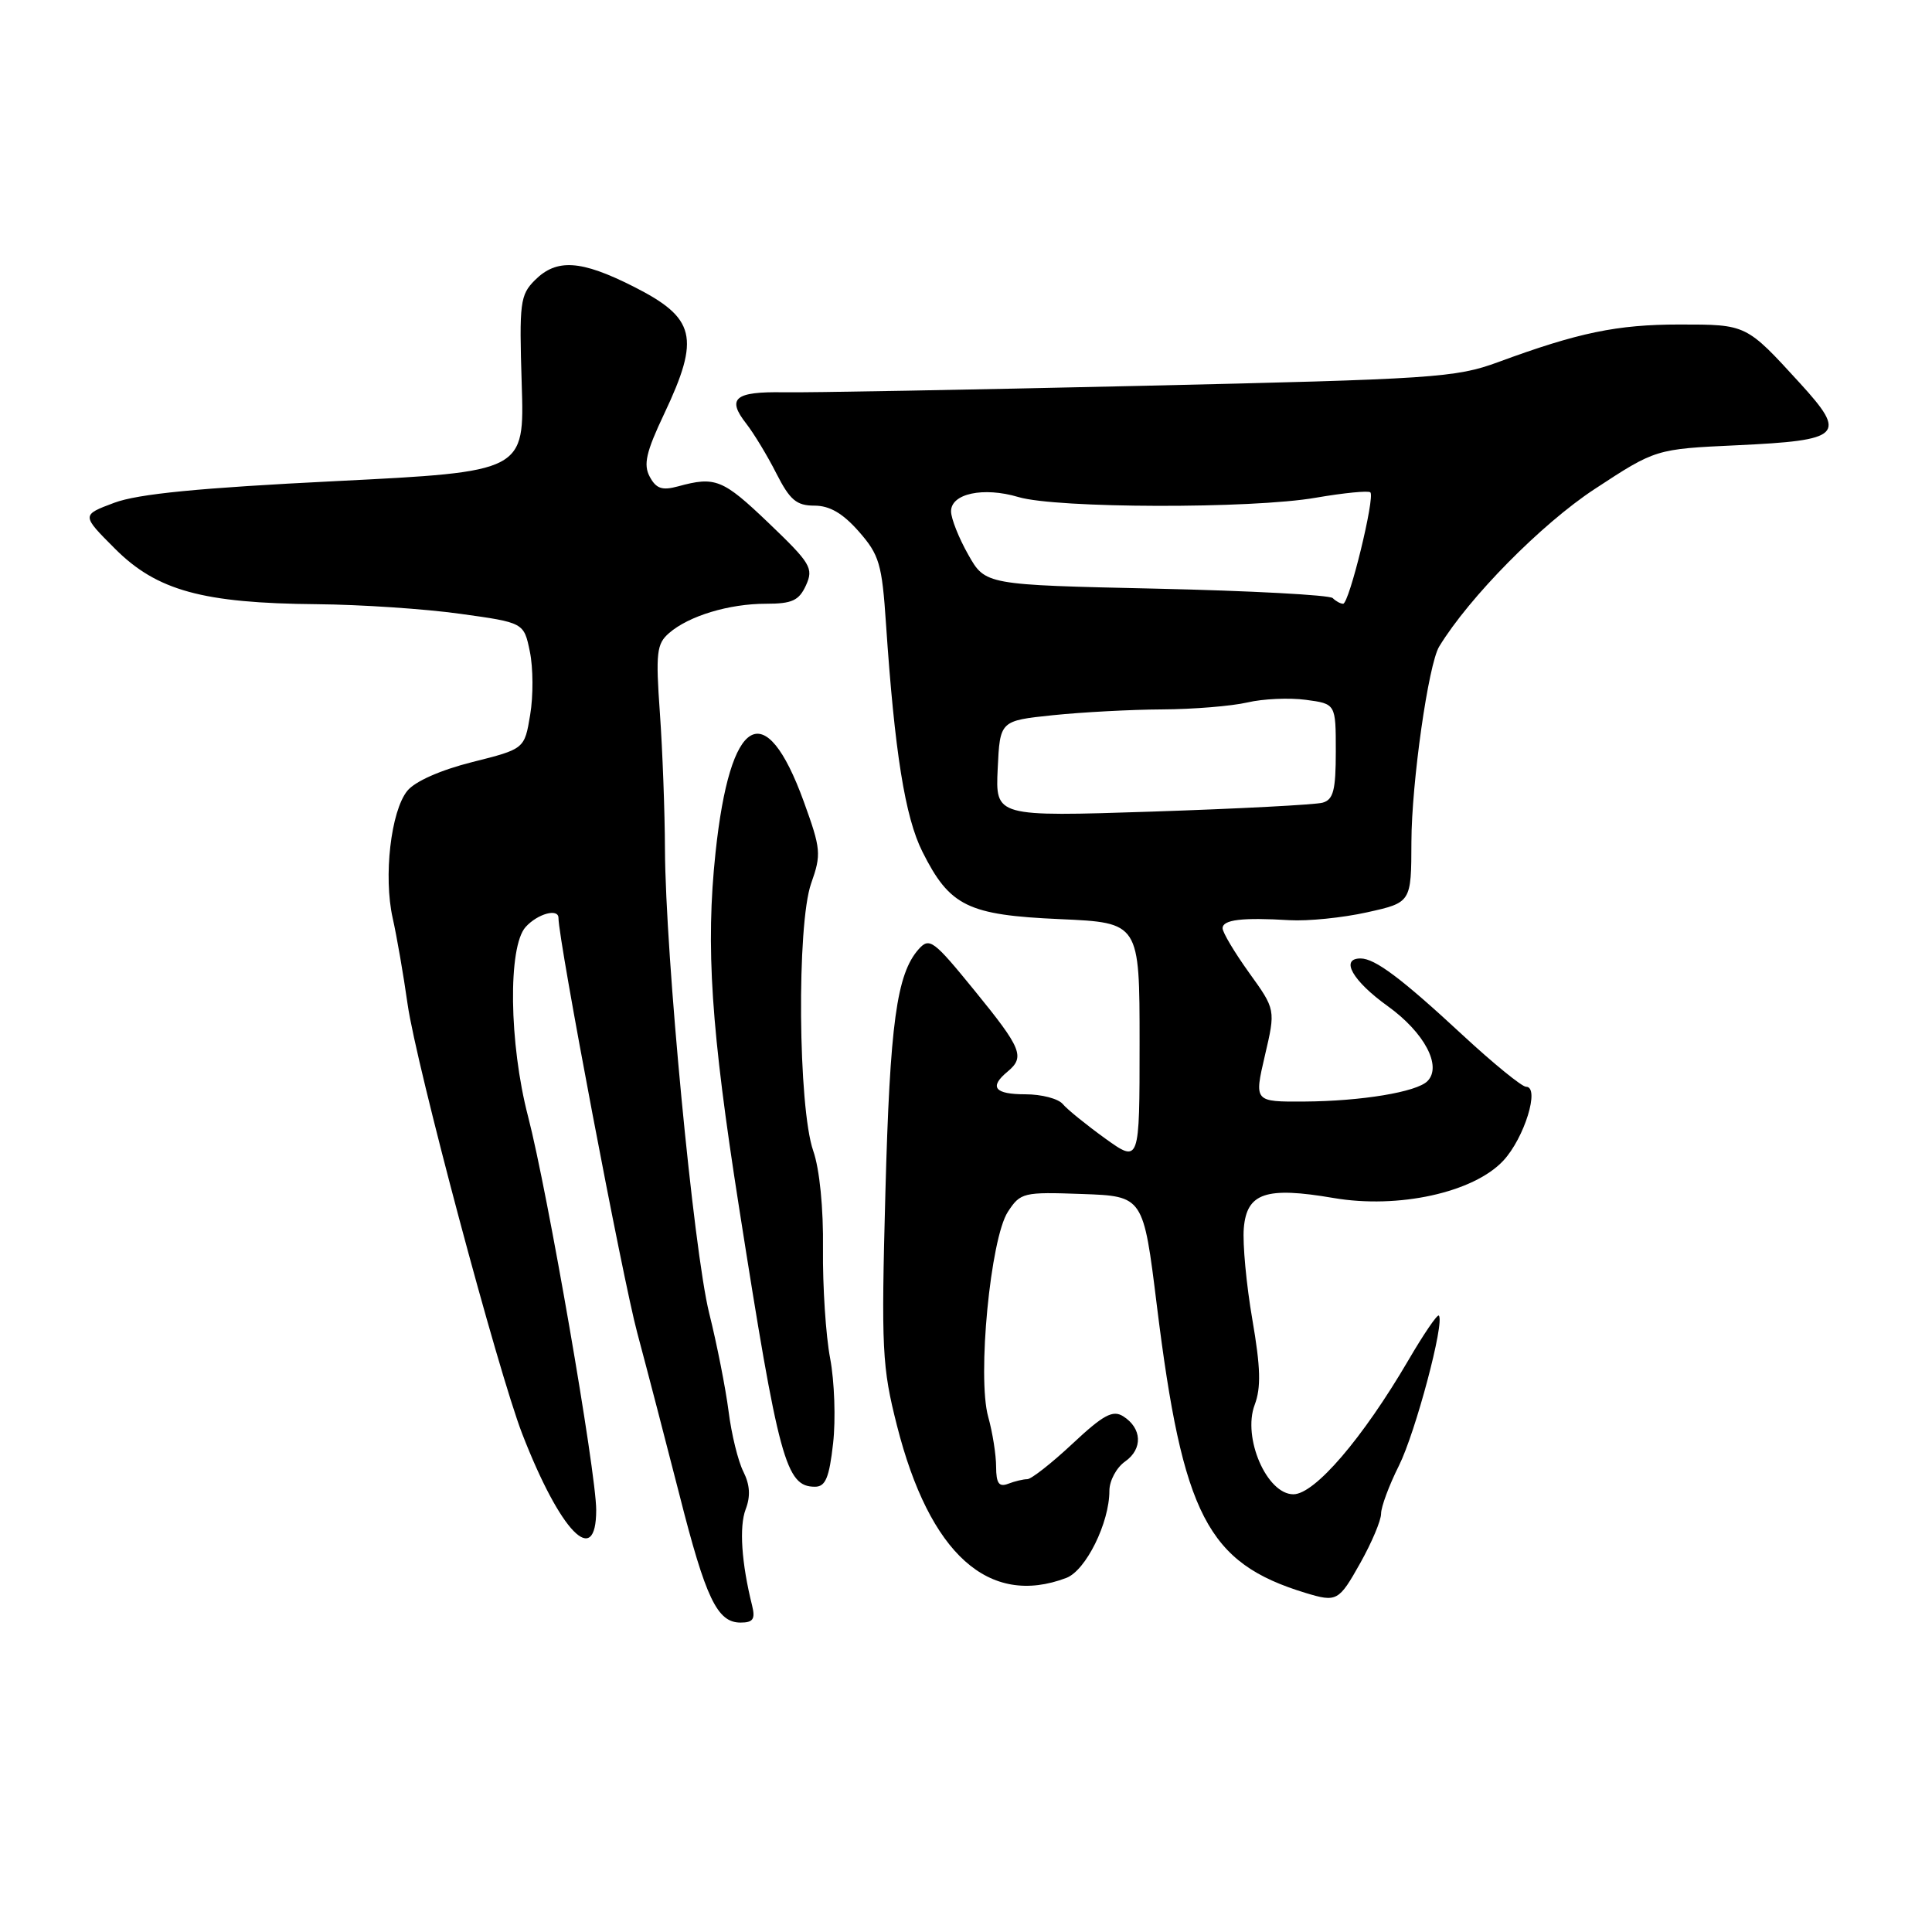 <?xml version="1.0" encoding="UTF-8" standalone="no"?>
<!DOCTYPE svg PUBLIC "-//W3C//DTD SVG 1.1//EN" "http://www.w3.org/Graphics/SVG/1.1/DTD/svg11.dtd" >
<svg xmlns="http://www.w3.org/2000/svg" xmlns:xlink="http://www.w3.org/1999/xlink" version="1.1" viewBox="0 0 256 256">
 <g >
 <path fill="currentColor"
d=" M 99.66 212.75 C 98.25 207.10 97.93 202.30 98.80 200.00 C 99.47 198.26 99.37 196.74 98.50 195.00 C 97.80 193.62 96.92 190.03 96.54 187.00 C 96.15 183.97 95.00 178.12 93.97 174.00 C 91.90 165.66 88.17 126.49 88.11 112.50 C 88.09 107.55 87.79 99.45 87.44 94.50 C 86.87 86.50 87.01 85.31 88.65 83.89 C 91.27 81.61 96.60 80.00 101.49 80.00 C 104.97 80.00 105.87 79.58 106.80 77.55 C 107.82 75.29 107.43 74.64 101.85 69.30 C 95.77 63.49 94.79 63.09 89.83 64.45 C 87.73 65.02 86.94 64.75 86.09 63.16 C 85.23 61.56 85.61 59.89 88.01 54.83 C 92.81 44.68 92.19 42.13 83.90 37.95 C 76.97 34.45 73.75 34.25 70.88 37.12 C 68.92 39.08 68.79 40.09 69.13 50.87 C 69.50 62.50 69.50 62.50 44.50 63.75 C 26.38 64.65 18.30 65.44 15.14 66.62 C 10.78 68.25 10.78 68.25 15.25 72.72 C 20.79 78.26 26.86 79.93 42.00 80.06 C 47.78 80.11 56.31 80.68 60.96 81.33 C 69.42 82.50 69.42 82.50 70.21 86.35 C 70.65 88.47 70.67 92.24 70.25 94.72 C 69.50 99.24 69.50 99.24 62.57 100.98 C 58.36 102.04 54.98 103.54 53.97 104.79 C 51.79 107.48 50.80 116.14 52.03 121.64 C 52.57 124.03 53.46 129.17 54.01 133.07 C 55.15 141.10 65.97 181.65 69.20 190.00 C 74.24 203.00 79.00 207.91 79.00 200.08 C 79.00 195.09 72.56 157.90 69.97 147.93 C 67.45 138.25 67.29 125.44 69.65 122.83 C 71.24 121.07 74.00 120.32 74.00 121.63 C 74.00 124.60 82.52 169.51 84.44 176.61 C 85.78 181.62 88.30 191.30 90.04 198.11 C 93.52 211.83 95.04 215.00 98.13 215.00 C 99.79 215.00 100.10 214.54 99.66 212.75 Z  M 180.25 207.10 C 181.76 204.41 183.00 201.47 183.00 200.57 C 183.00 199.67 184.06 196.81 185.36 194.22 C 187.56 189.82 191.47 175.13 190.65 174.32 C 190.45 174.12 188.63 176.79 186.61 180.25 C 180.56 190.59 174.21 198.00 171.38 198.00 C 167.86 198.00 164.61 190.50 166.25 186.15 C 167.11 183.87 167.04 181.22 165.94 174.83 C 165.15 170.25 164.64 164.81 164.81 162.75 C 165.20 158.06 167.74 157.21 176.70 158.74 C 185.28 160.21 195.25 158.02 199.19 153.80 C 201.99 150.80 204.09 144.00 202.21 144.00 C 201.66 144.00 197.89 140.93 193.85 137.19 C 185.70 129.63 182.19 127.00 180.28 127.00 C 177.53 127.00 179.23 129.98 183.87 133.31 C 188.75 136.82 191.11 141.29 189.14 143.26 C 187.70 144.70 180.41 145.91 172.84 145.96 C 166.18 146.00 166.18 146.00 167.60 139.89 C 169.03 133.78 169.03 133.78 165.51 128.89 C 163.58 126.20 162.00 123.55 162.00 123.00 C 162.00 121.86 164.59 121.55 170.88 121.93 C 173.29 122.07 177.90 121.61 181.13 120.89 C 187.00 119.59 187.00 119.59 187.02 111.54 C 187.04 103.71 189.27 88.01 190.70 85.67 C 194.68 79.13 204.27 69.42 211.27 64.82 C 219.38 59.50 219.38 59.50 230.14 59.00 C 244.09 58.35 244.79 57.66 238.51 50.78 C 231.35 42.95 231.46 43.00 222.53 43.00 C 214.27 43.00 209.13 44.07 198.52 47.98 C 192.89 50.05 190.04 50.24 151.02 51.13 C 128.18 51.65 106.95 52.04 103.84 51.98 C 97.36 51.87 96.26 52.79 98.88 56.13 C 99.89 57.43 101.70 60.41 102.88 62.75 C 104.67 66.26 105.54 67.00 107.92 67.00 C 109.94 67.00 111.68 68.02 113.80 70.43 C 116.51 73.52 116.87 74.71 117.40 82.68 C 118.54 99.61 119.92 108.28 122.23 112.87 C 125.85 120.09 128.23 121.25 140.46 121.79 C 151.00 122.26 151.00 122.26 151.00 138.19 C 151.00 154.12 151.00 154.12 146.45 150.86 C 143.96 149.06 141.42 147.01 140.83 146.30 C 140.24 145.58 138.01 145.00 135.88 145.00 C 131.78 145.00 131.03 144.05 133.50 142.00 C 135.85 140.05 135.39 138.93 129.13 131.25 C 123.69 124.57 123.16 124.17 121.73 125.77 C 118.81 129.06 117.92 135.60 117.32 158.00 C 116.76 178.81 116.88 181.13 118.85 188.89 C 123.17 205.92 131.02 212.98 141.30 209.08 C 143.88 208.09 147.00 201.79 147.00 197.54 C 147.00 196.20 147.94 194.45 149.09 193.65 C 151.45 191.99 151.33 189.24 148.82 187.66 C 147.45 186.80 146.19 187.48 142.11 191.30 C 139.35 193.88 136.65 196.00 136.12 196.00 C 135.60 196.00 134.45 196.27 133.58 196.61 C 132.37 197.07 132.00 196.55 131.99 194.36 C 131.99 192.79 131.52 189.80 130.94 187.73 C 129.47 182.45 131.24 164.10 133.55 160.57 C 135.22 158.02 135.58 157.93 143.39 158.21 C 151.50 158.50 151.50 158.50 153.29 173.00 C 156.73 200.82 159.99 207.11 172.99 211.07 C 177.14 212.33 177.40 212.18 180.25 207.10 Z  M 110.39 191.25 C 110.75 188.09 110.57 183.02 110.00 180.00 C 109.42 176.97 109.00 170.45 109.05 165.50 C 109.12 160.11 108.60 154.90 107.76 152.50 C 105.75 146.74 105.56 122.51 107.48 117.06 C 108.85 113.19 108.78 112.50 106.51 106.23 C 101.38 92.10 96.74 94.78 94.81 112.99 C 93.49 125.45 94.21 136.30 97.93 160.00 C 103.20 193.59 104.13 197.00 107.99 197.00 C 109.38 197.00 109.88 195.81 110.39 191.25 Z  M 132.20 101.86 C 132.50 95.50 132.50 95.50 139.50 94.77 C 143.35 94.37 149.88 94.02 154.00 94.00 C 158.12 93.98 163.20 93.56 165.28 93.08 C 167.36 92.59 170.84 92.44 173.03 92.73 C 177.00 93.26 177.00 93.26 177.00 99.56 C 177.00 104.71 176.68 105.96 175.25 106.36 C 174.29 106.63 164.14 107.16 152.70 107.54 C 131.90 108.22 131.90 108.22 132.20 101.86 Z  M 176.59 79.25 C 176.17 78.84 165.65 78.28 153.20 78.00 C 130.56 77.50 130.56 77.50 128.30 73.50 C 127.05 71.30 126.03 68.72 126.02 67.77 C 125.99 65.40 130.31 64.48 134.94 65.86 C 139.96 67.37 165.89 67.43 174.35 65.95 C 178.07 65.31 181.32 64.99 181.58 65.24 C 182.22 65.88 178.77 80.00 177.97 80.00 C 177.62 80.00 177.00 79.66 176.59 79.25 Z "/>
</g>
</svg>